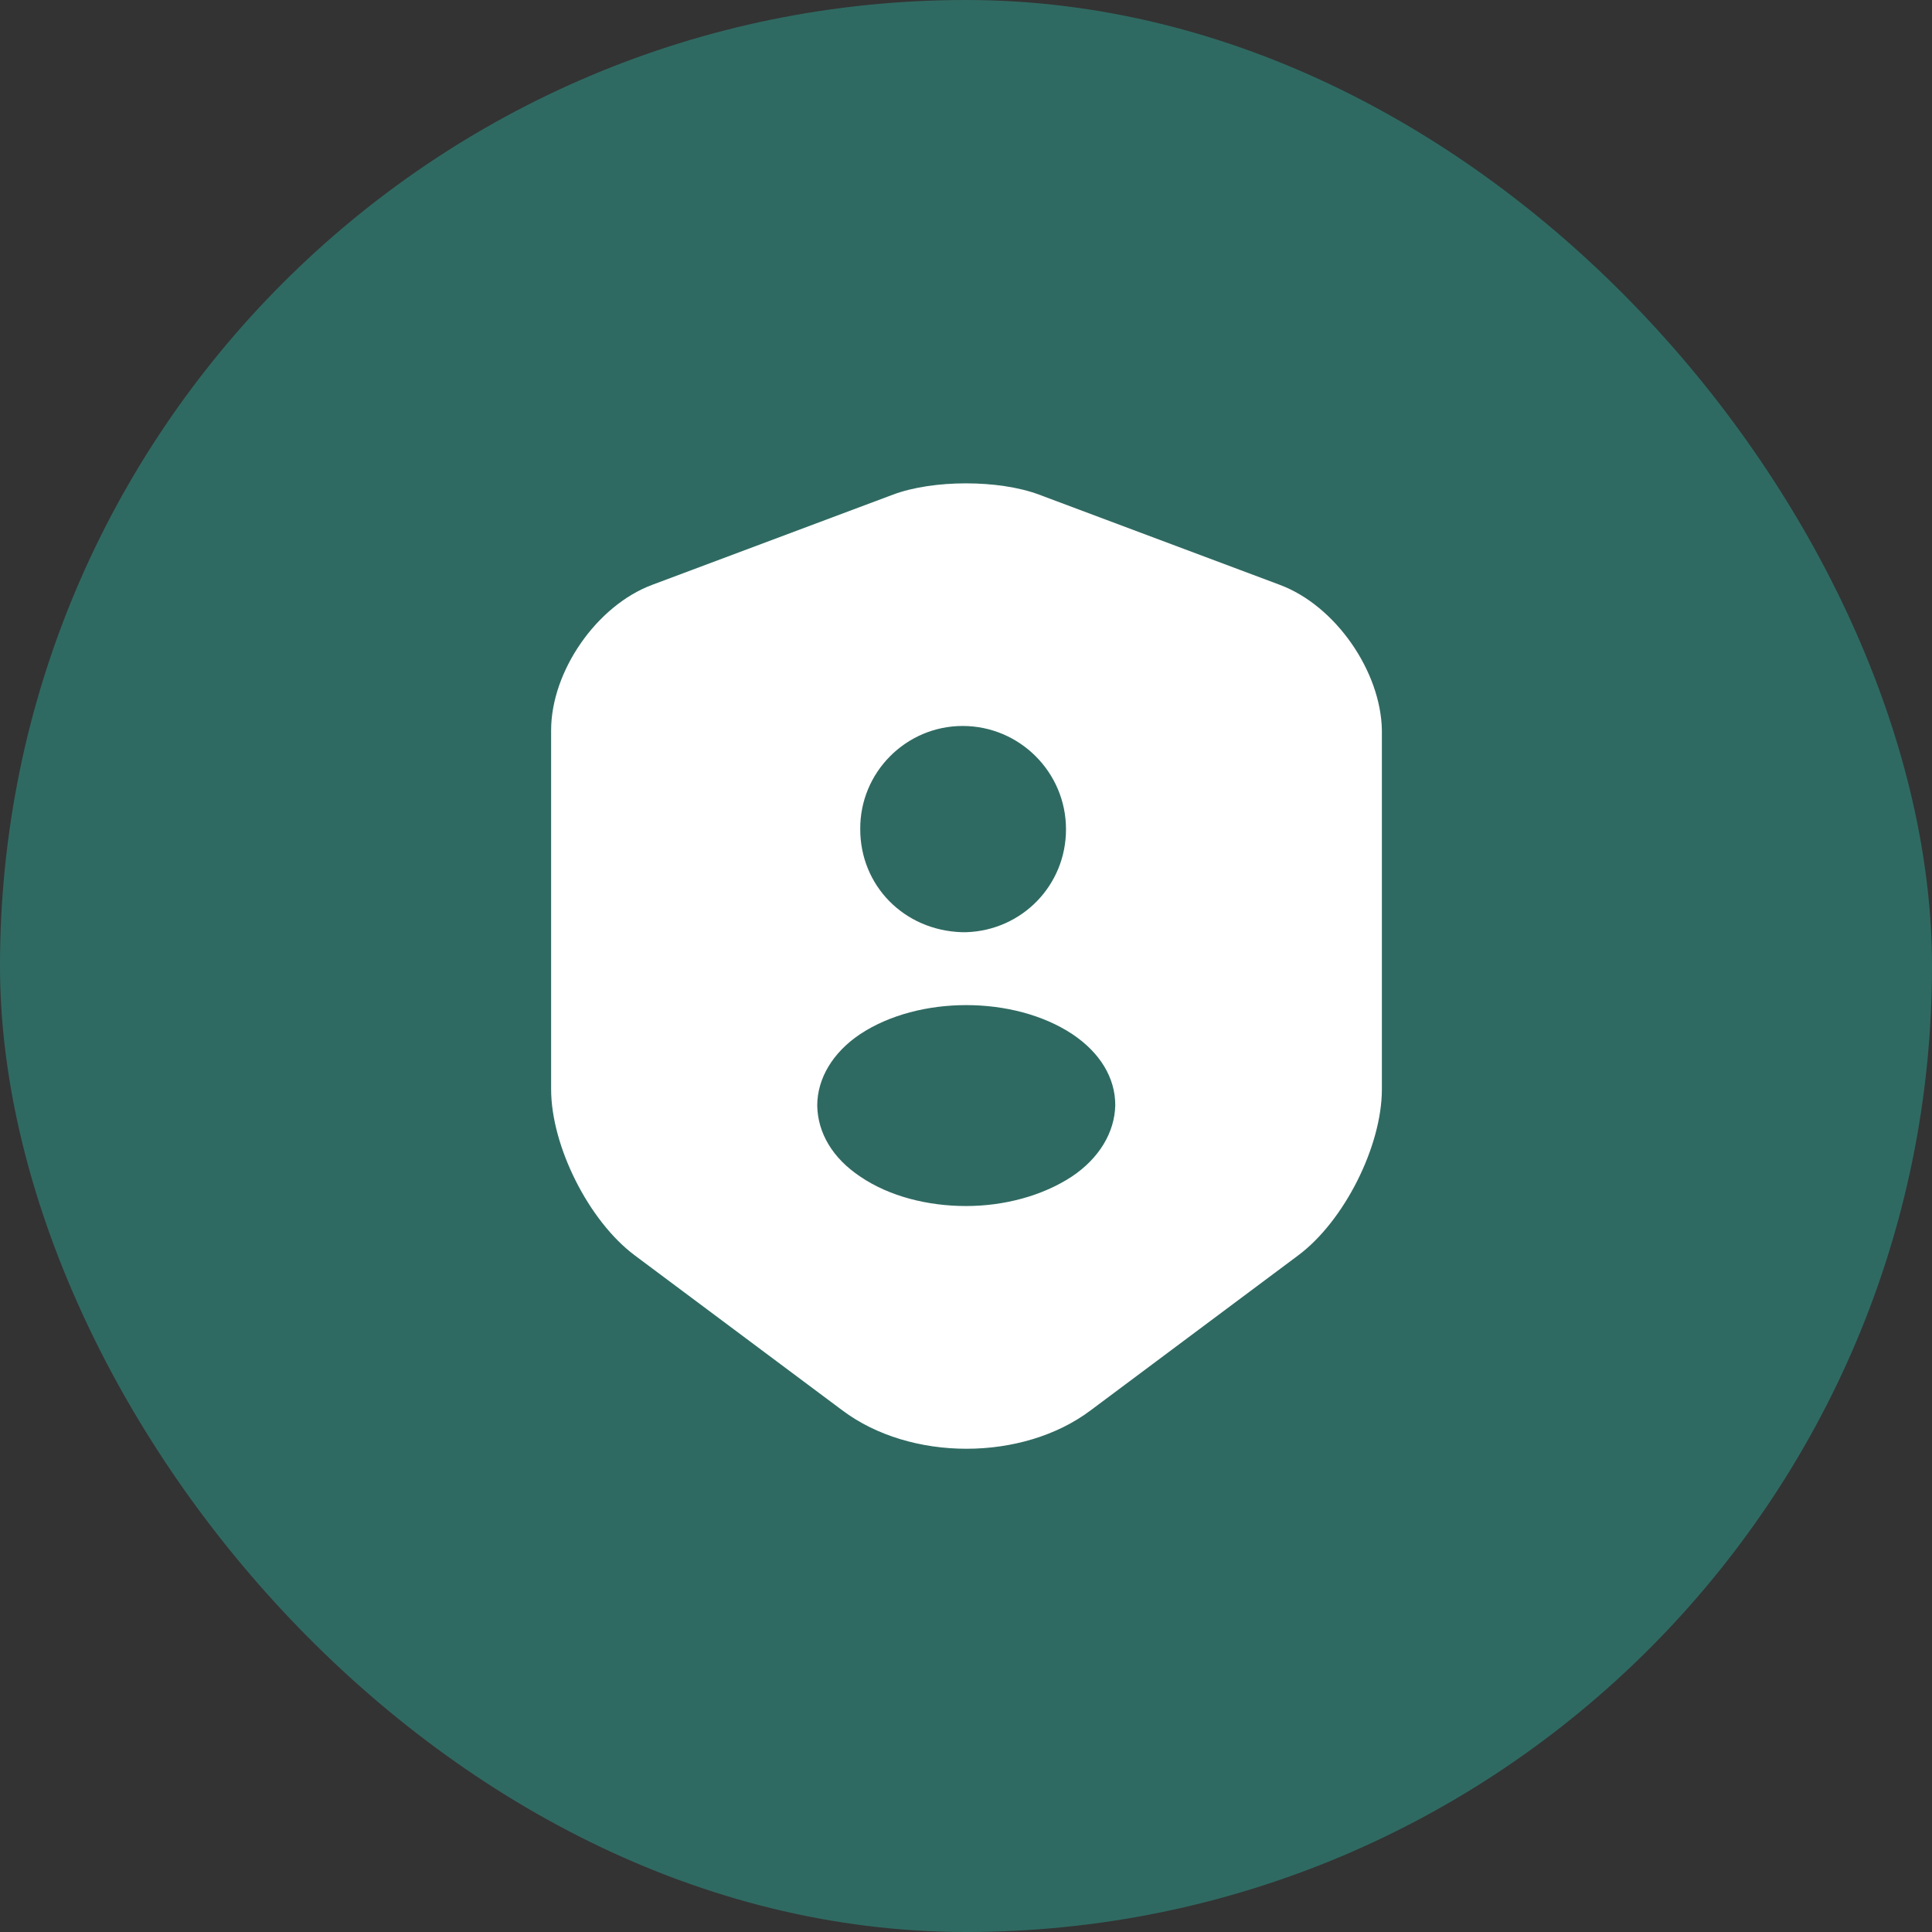 <svg width="50" height="50" viewBox="0 0 50 50" fill="none" xmlns="http://www.w3.org/2000/svg">
<rect x="0" y="0" width="50" height="50" fill="#333333" stroke="none"/>
<rect width="50" height="50" rx="25" fill="#2F6A62"/>
<path d="M33.125 15.137L26.888 12.8C25.85 12.412 24.15 12.412 23.113 12.8L16.875 15.137C15.438 15.675 14.263 17.375 14.263 18.9V28.188C14.263 29.663 15.238 31.6 16.425 32.487L21.8 36.5C23.563 37.825 26.463 37.825 28.225 36.5L33.6 32.487C34.788 31.6 35.763 29.663 35.763 28.188V18.9C35.738 17.375 34.563 15.675 33.125 15.137ZM24.913 18.788C26.388 18.788 27.588 19.988 27.588 21.462C27.588 22.913 26.45 24.075 25.013 24.125H24.988H24.963C24.938 24.125 24.913 24.125 24.888 24.125C23.388 24.075 22.263 22.913 22.263 21.462C22.25 19.988 23.45 18.788 24.913 18.788ZM27.738 30.45C26.975 30.95 25.988 31.212 25 31.212C24.013 31.212 23.013 30.962 22.263 30.45C21.55 29.975 21.163 29.325 21.15 28.613C21.15 27.913 21.55 27.238 22.263 26.762C23.775 25.762 26.238 25.762 27.75 26.762C28.463 27.238 28.863 27.887 28.863 28.6C28.85 29.3 28.45 29.975 27.738 30.45Z" fill="white"/>
</svg>
